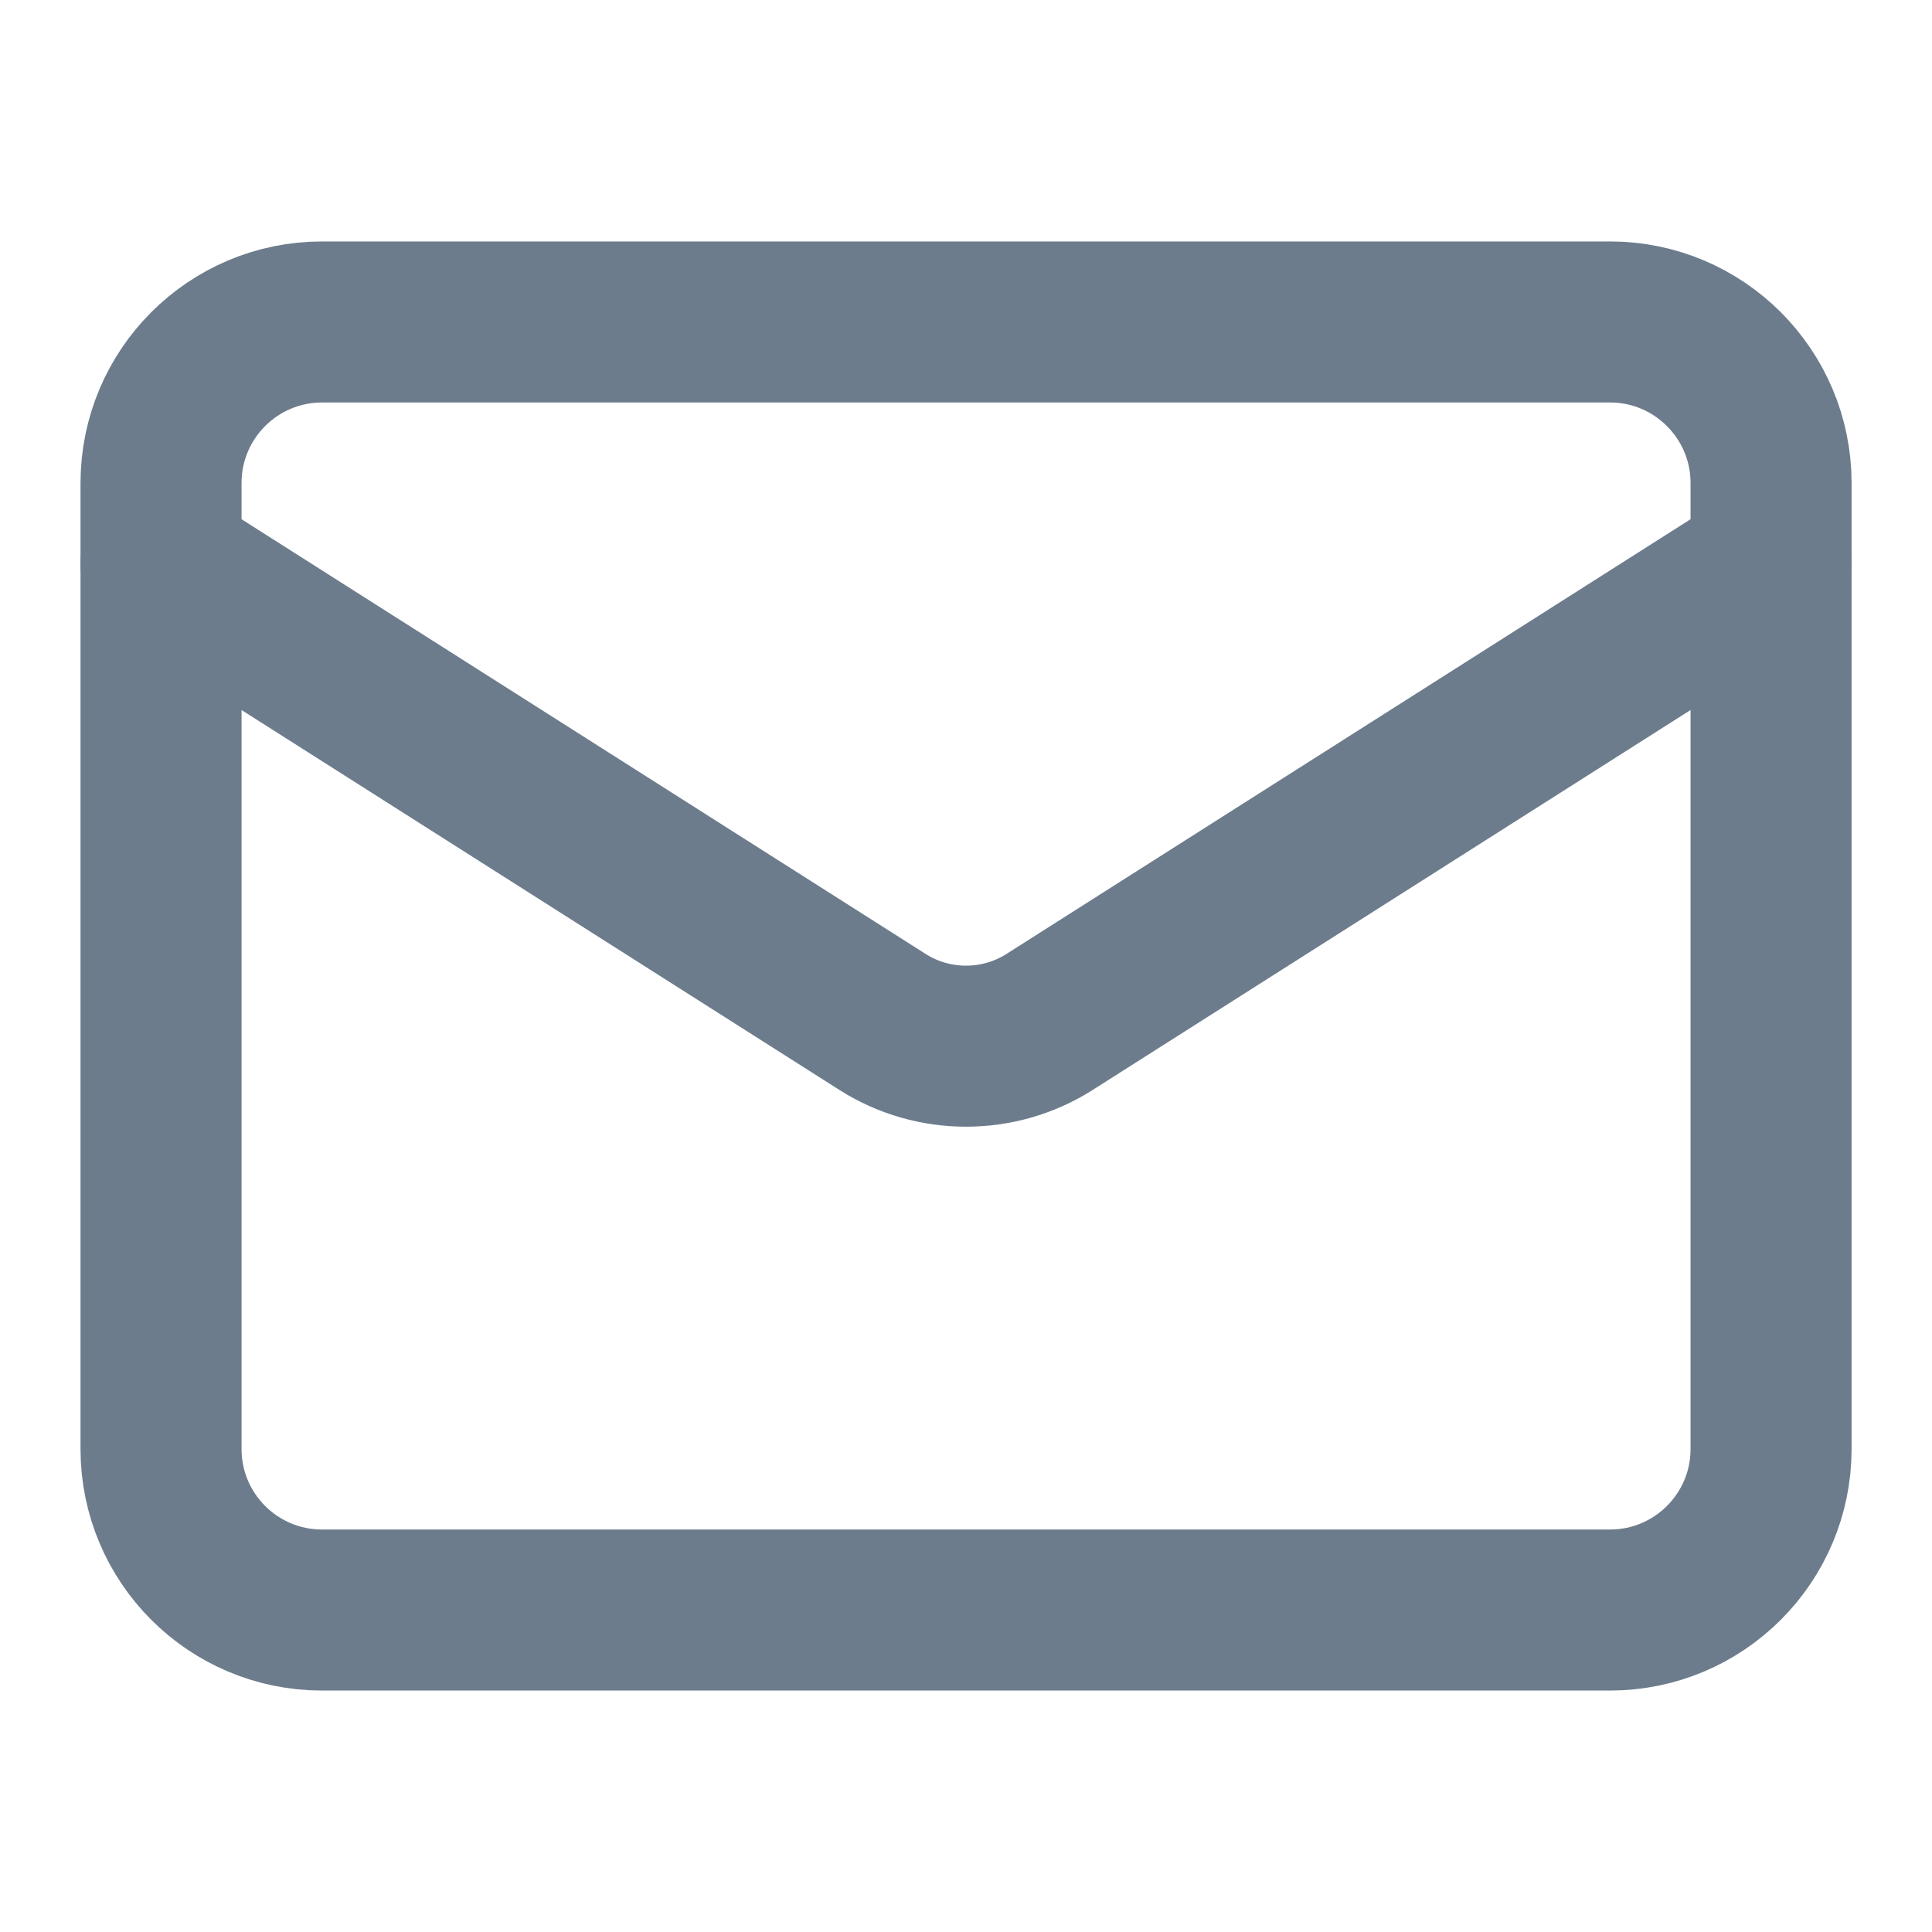 <svg width="20" height="20" viewBox="0 0 20 20" fill="none" xmlns="http://www.w3.org/2000/svg">
<path d="M16.667 3.333H3.334C2.413 3.333 1.667 4.08 1.667 5V15C1.667 15.921 2.413 16.667 3.334 16.667H16.667C17.587 16.667 18.334 15.921 18.334 15V5C18.334 4.08 17.587 3.333 16.667 3.333Z" stroke="#6C7C8C" stroke-width="1.667" stroke-linecap="round" stroke-linejoin="round"/>
<path d="M18.334 5.833L10.859 10.583C10.601 10.745 10.304 10.83 10 10.83C9.697 10.83 9.399 10.745 9.142 10.583L1.667 5.833" stroke="#6C7C8C" stroke-width="1.667" stroke-linecap="round" stroke-linejoin="round"/>
</svg>
